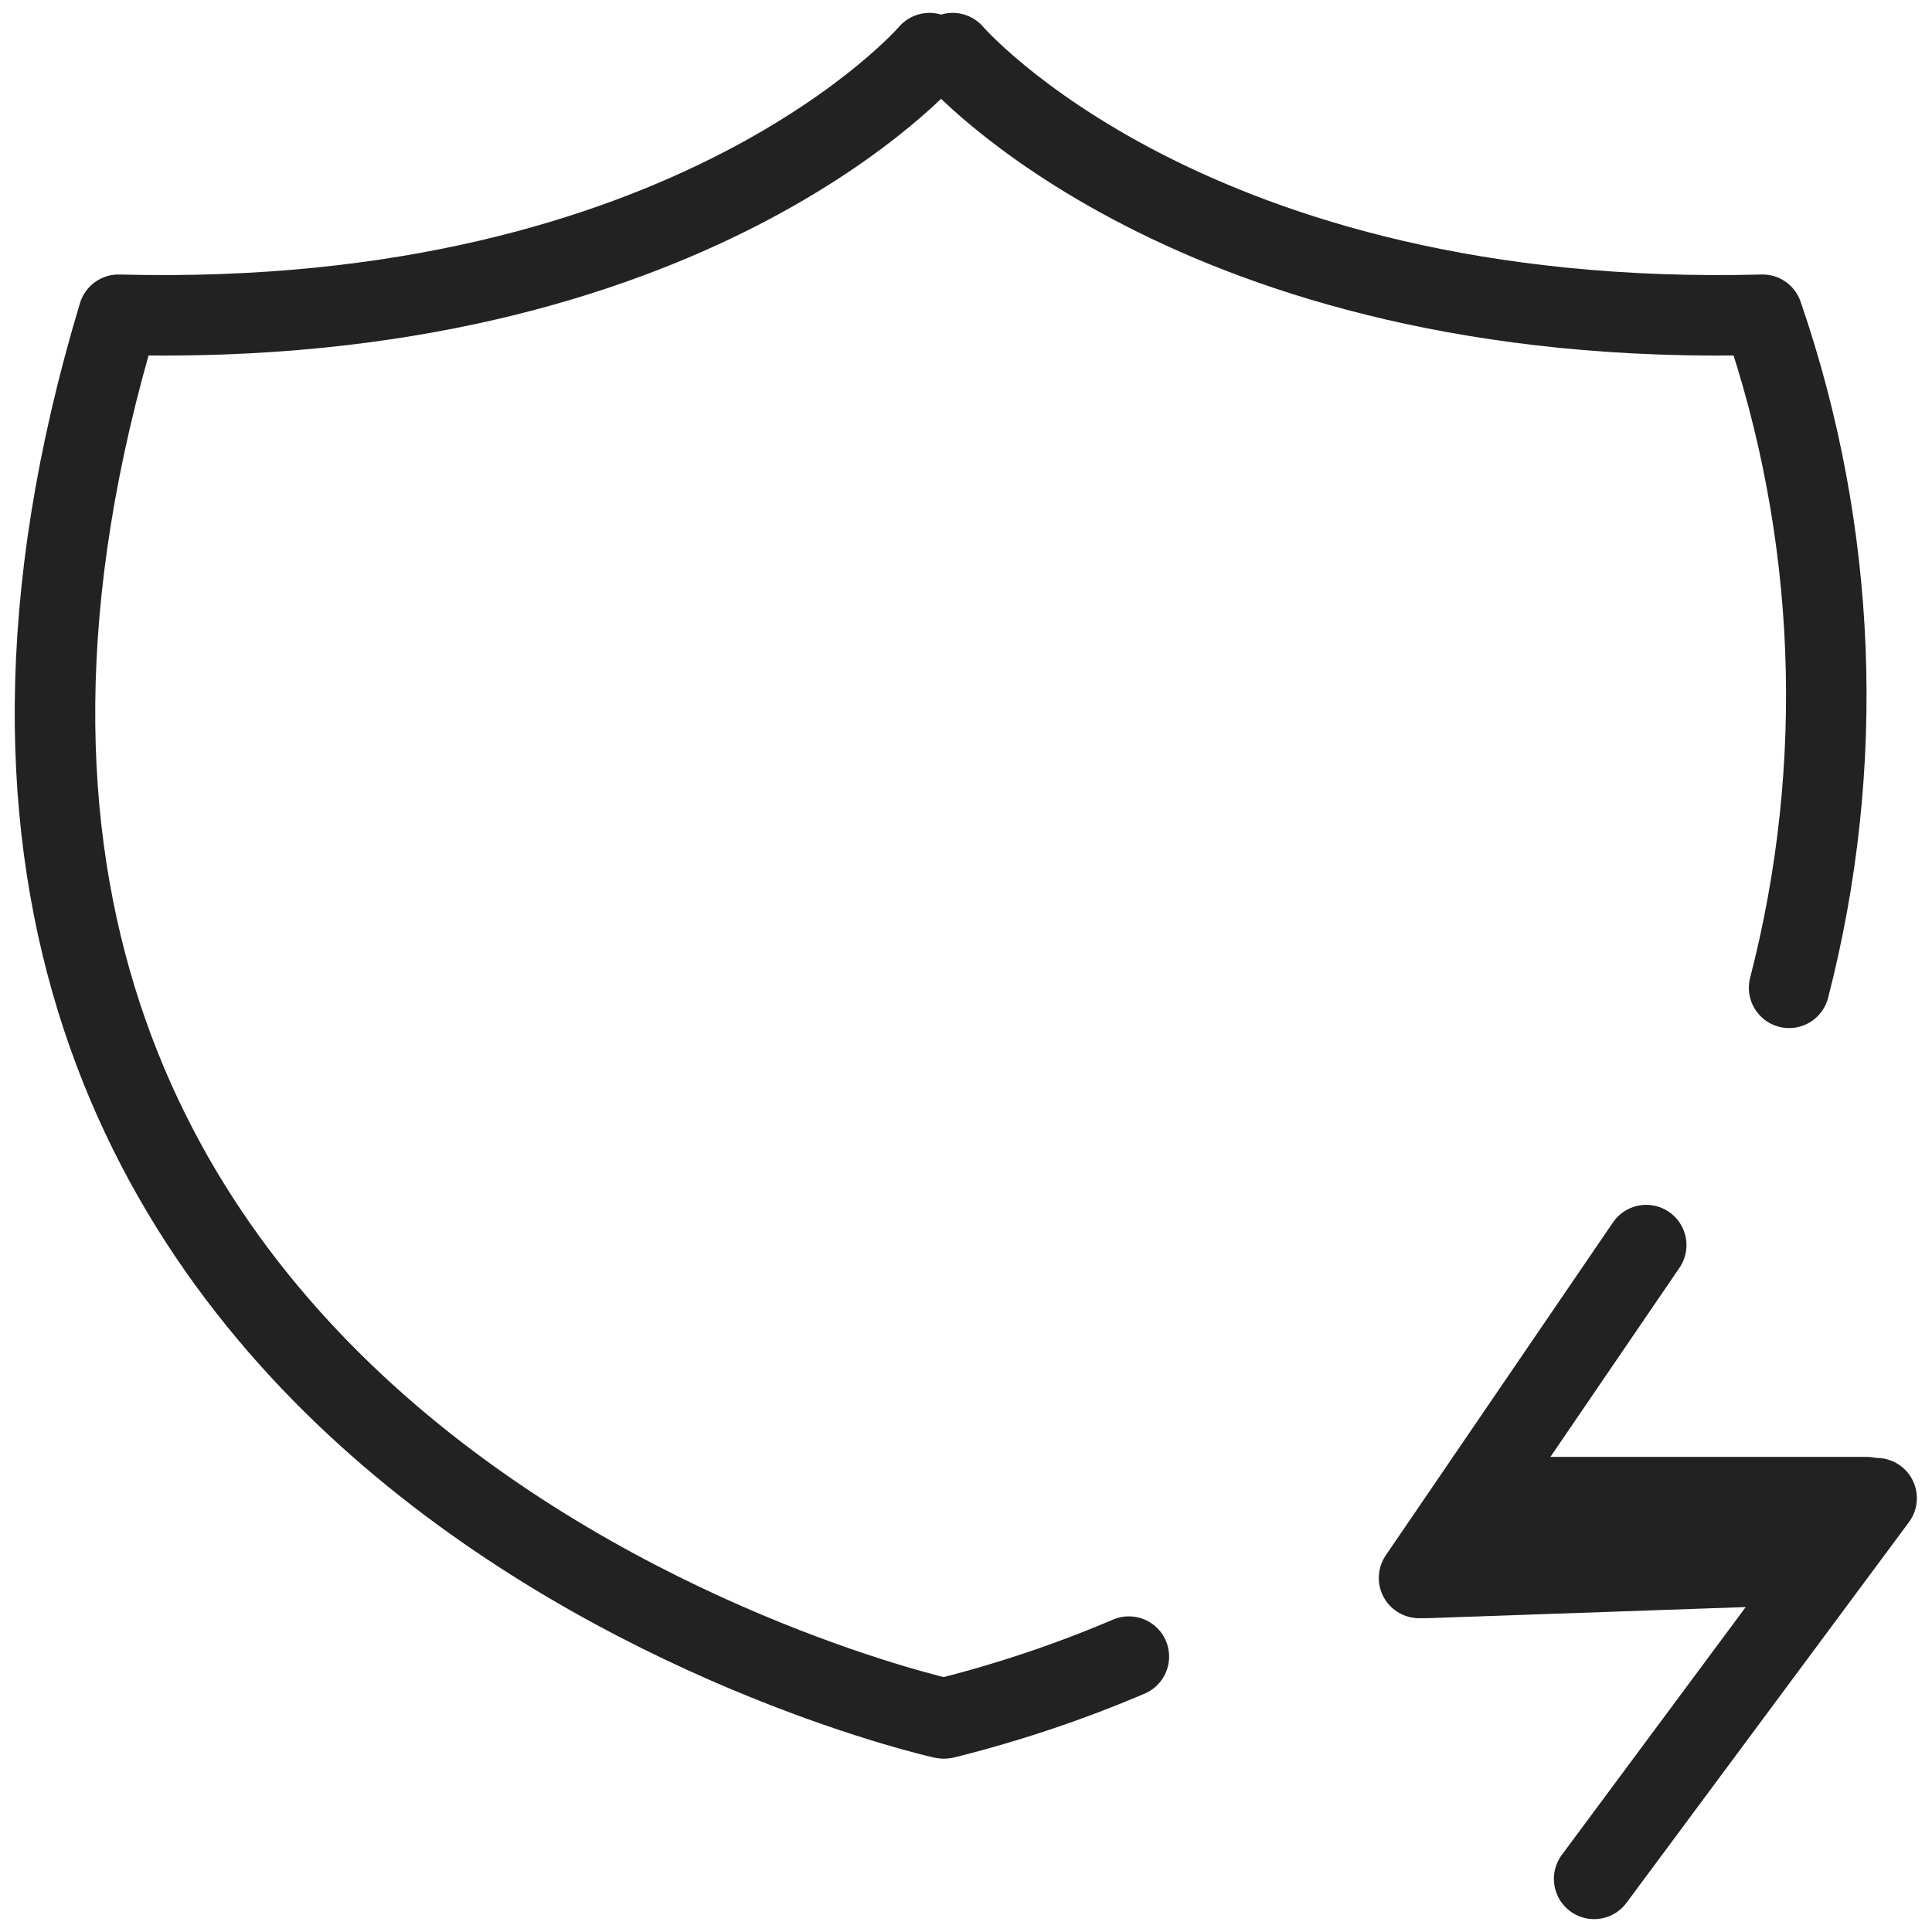 <svg width="24" height="24" viewBox="0 0 24 24" fill="none" xmlns="http://www.w3.org/2000/svg">
<g clip-path="url(#clip0_4464_45)">
<path d="M11.546 0.66C11.546 0.66 8.601 4.095 1.472 3.91C-2.807 18.122 11.711 21.345 11.711 21.345" stroke="#222222" stroke-linecap="round" stroke-linejoin="round"/>
<path d="M14.023 20.579C13.284 20.894 12.521 21.15 11.739 21.345" stroke="#222222" stroke-linecap="round" stroke-linejoin="round"/>
<path d="M11.835 0.66C11.835 0.66 14.78 4.095 21.895 3.91C22.824 6.611 22.938 9.51 22.225 12.271" stroke="#222222" stroke-linecap="round" stroke-linejoin="round"/>
<path d="M20.45 15.467L17.628 19.602L23.312 18.611L19.803 23.34" stroke="#222222" stroke-linecap="round" stroke-linejoin="round"/>
<path d="M18.55 18.598H23.188" stroke="#222222" stroke-linecap="round" stroke-linejoin="round"/>
<path d="M17.711 19.602L22.266 19.443" stroke="#222222" stroke-linecap="round" stroke-linejoin="round"/>
</g>
<defs>
<clipPath id="clip0_4464_45">
<rect width="24" height="24" fill="white"/>
</clipPath>
</defs>
</svg>
